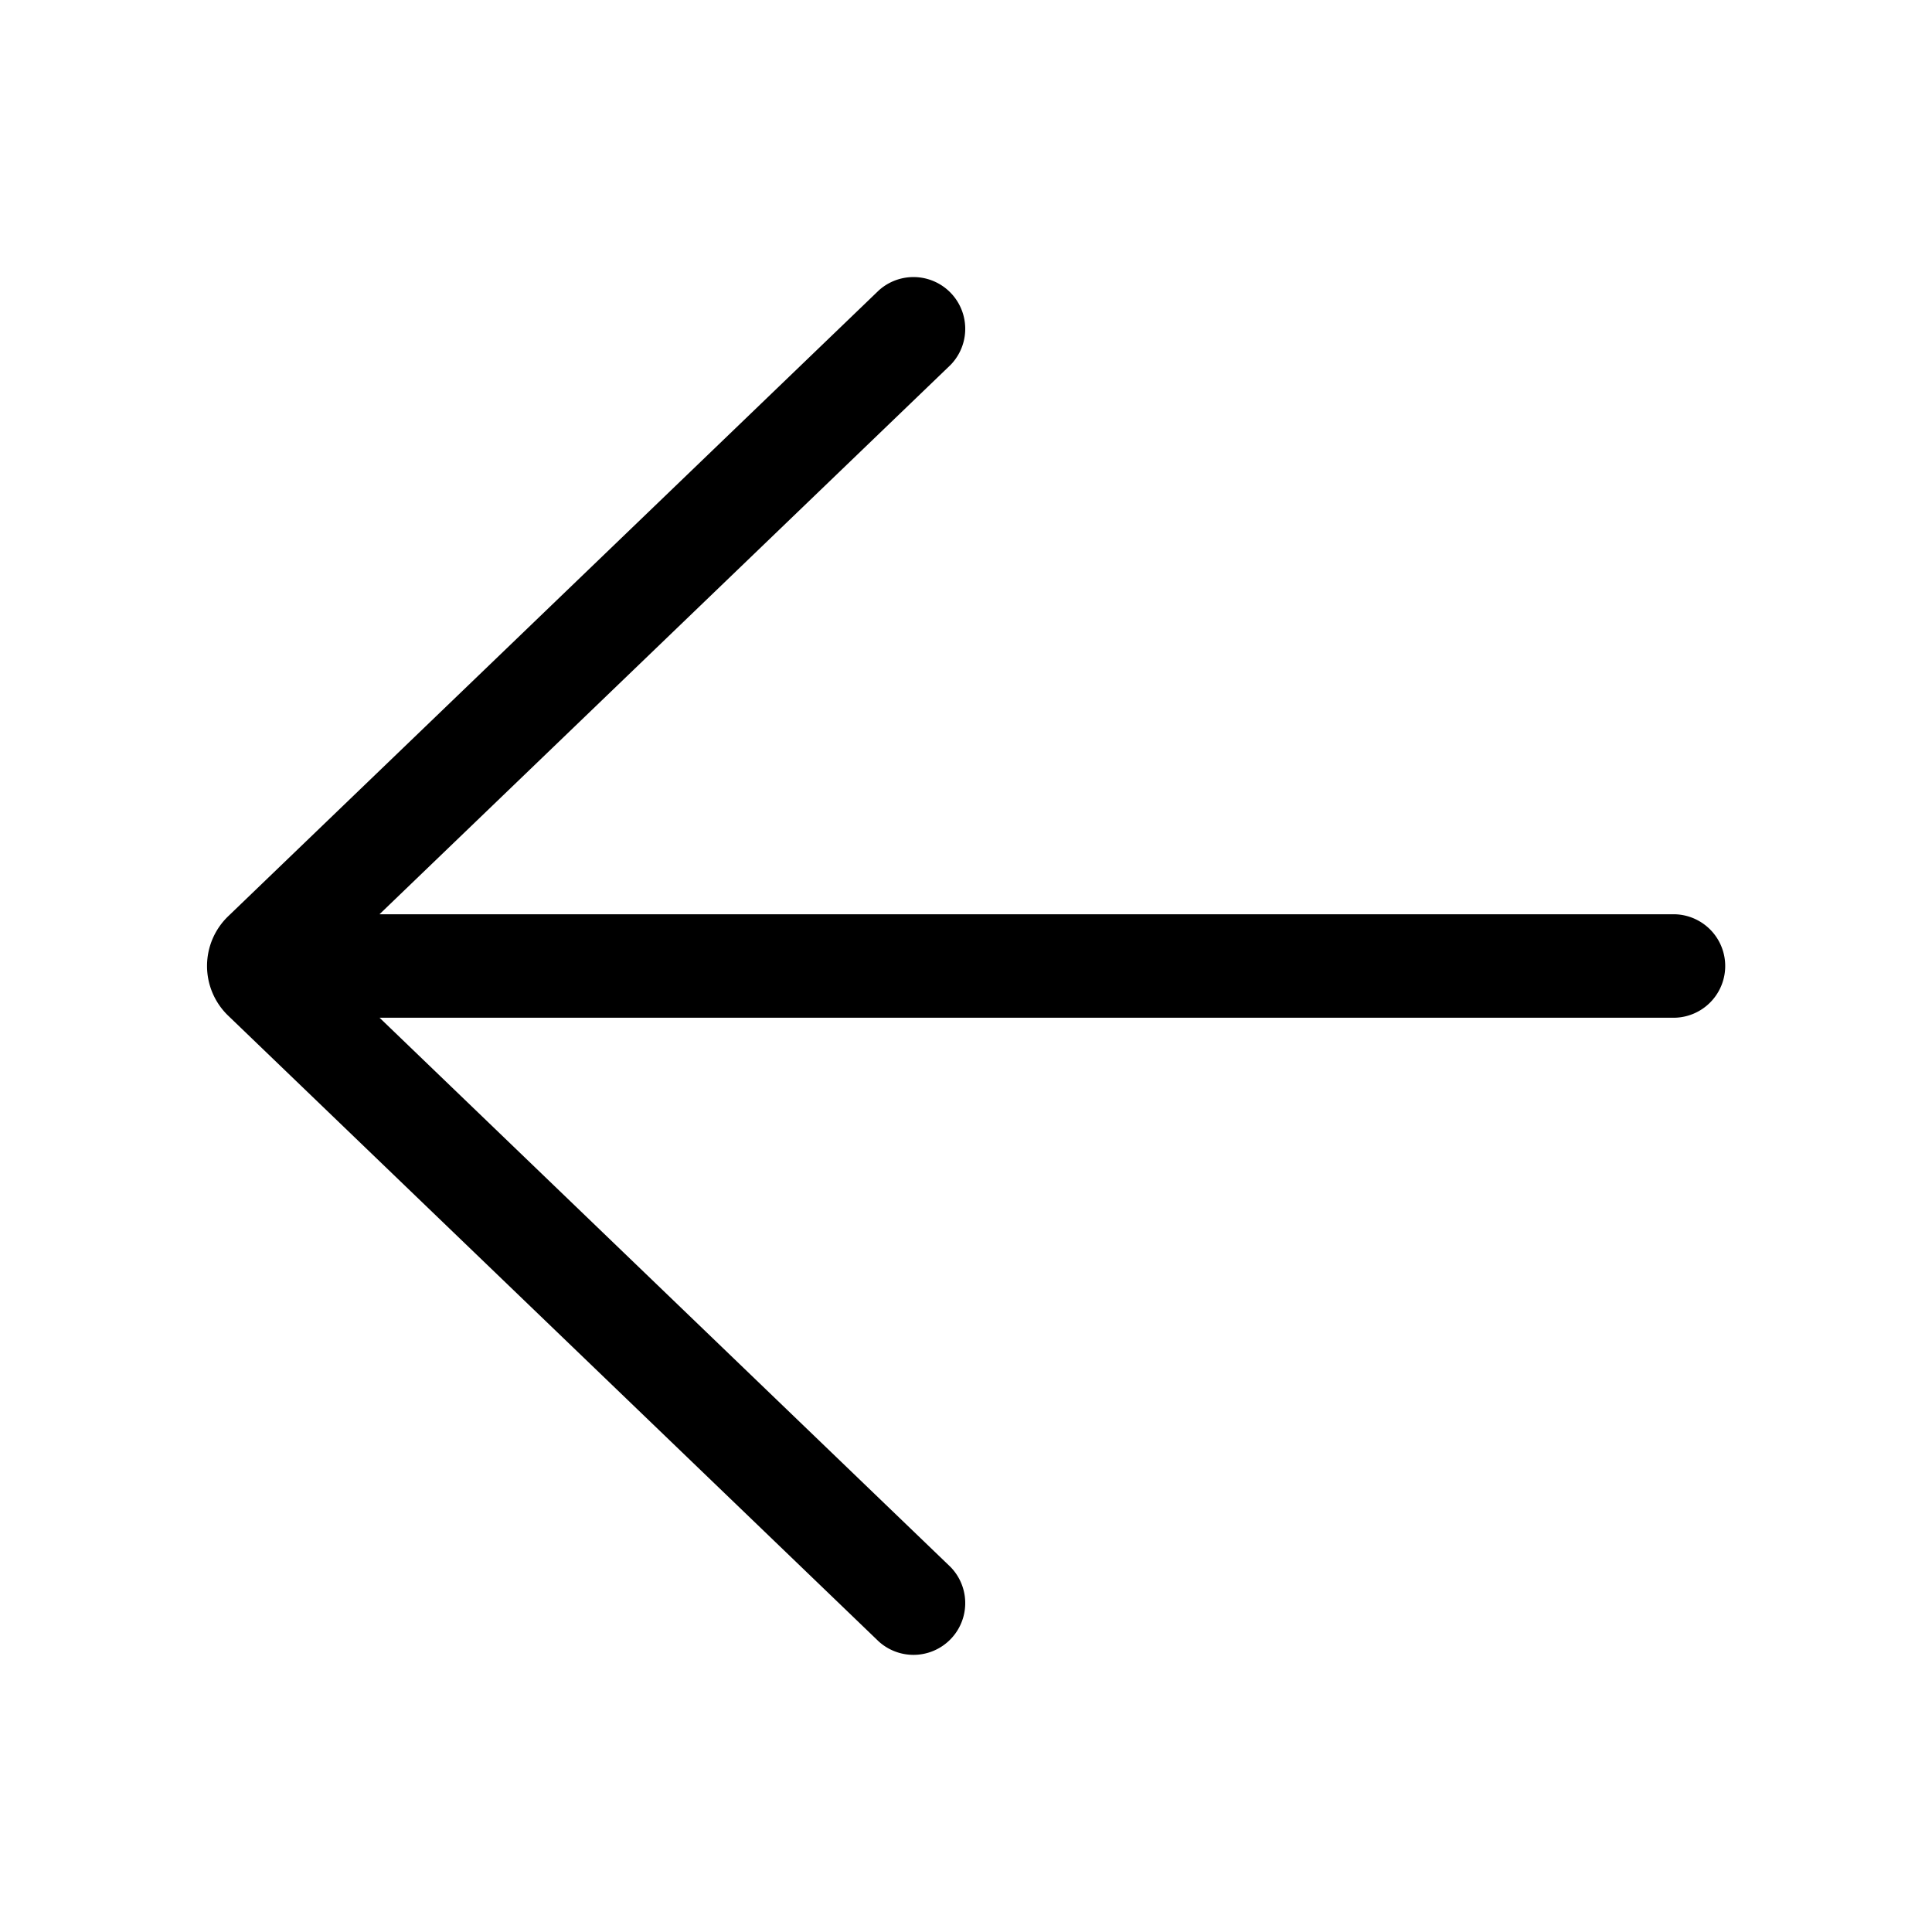 <svg xmlns="http://www.w3.org/2000/svg" width="3em" height="3em" viewBox="0 0 28 28"><path fill="currentColor" d="M12.735 4.21a.75.75 0 0 1 1.04 1.08L5.5 13.25h18.753a.75.75 0 0 1 0 1.5H5.501l8.274 7.959a.75.75 0 0 1-1.04 1.08L3.307 14.72a1 1 0 0 1 0-1.441z"/></svg>